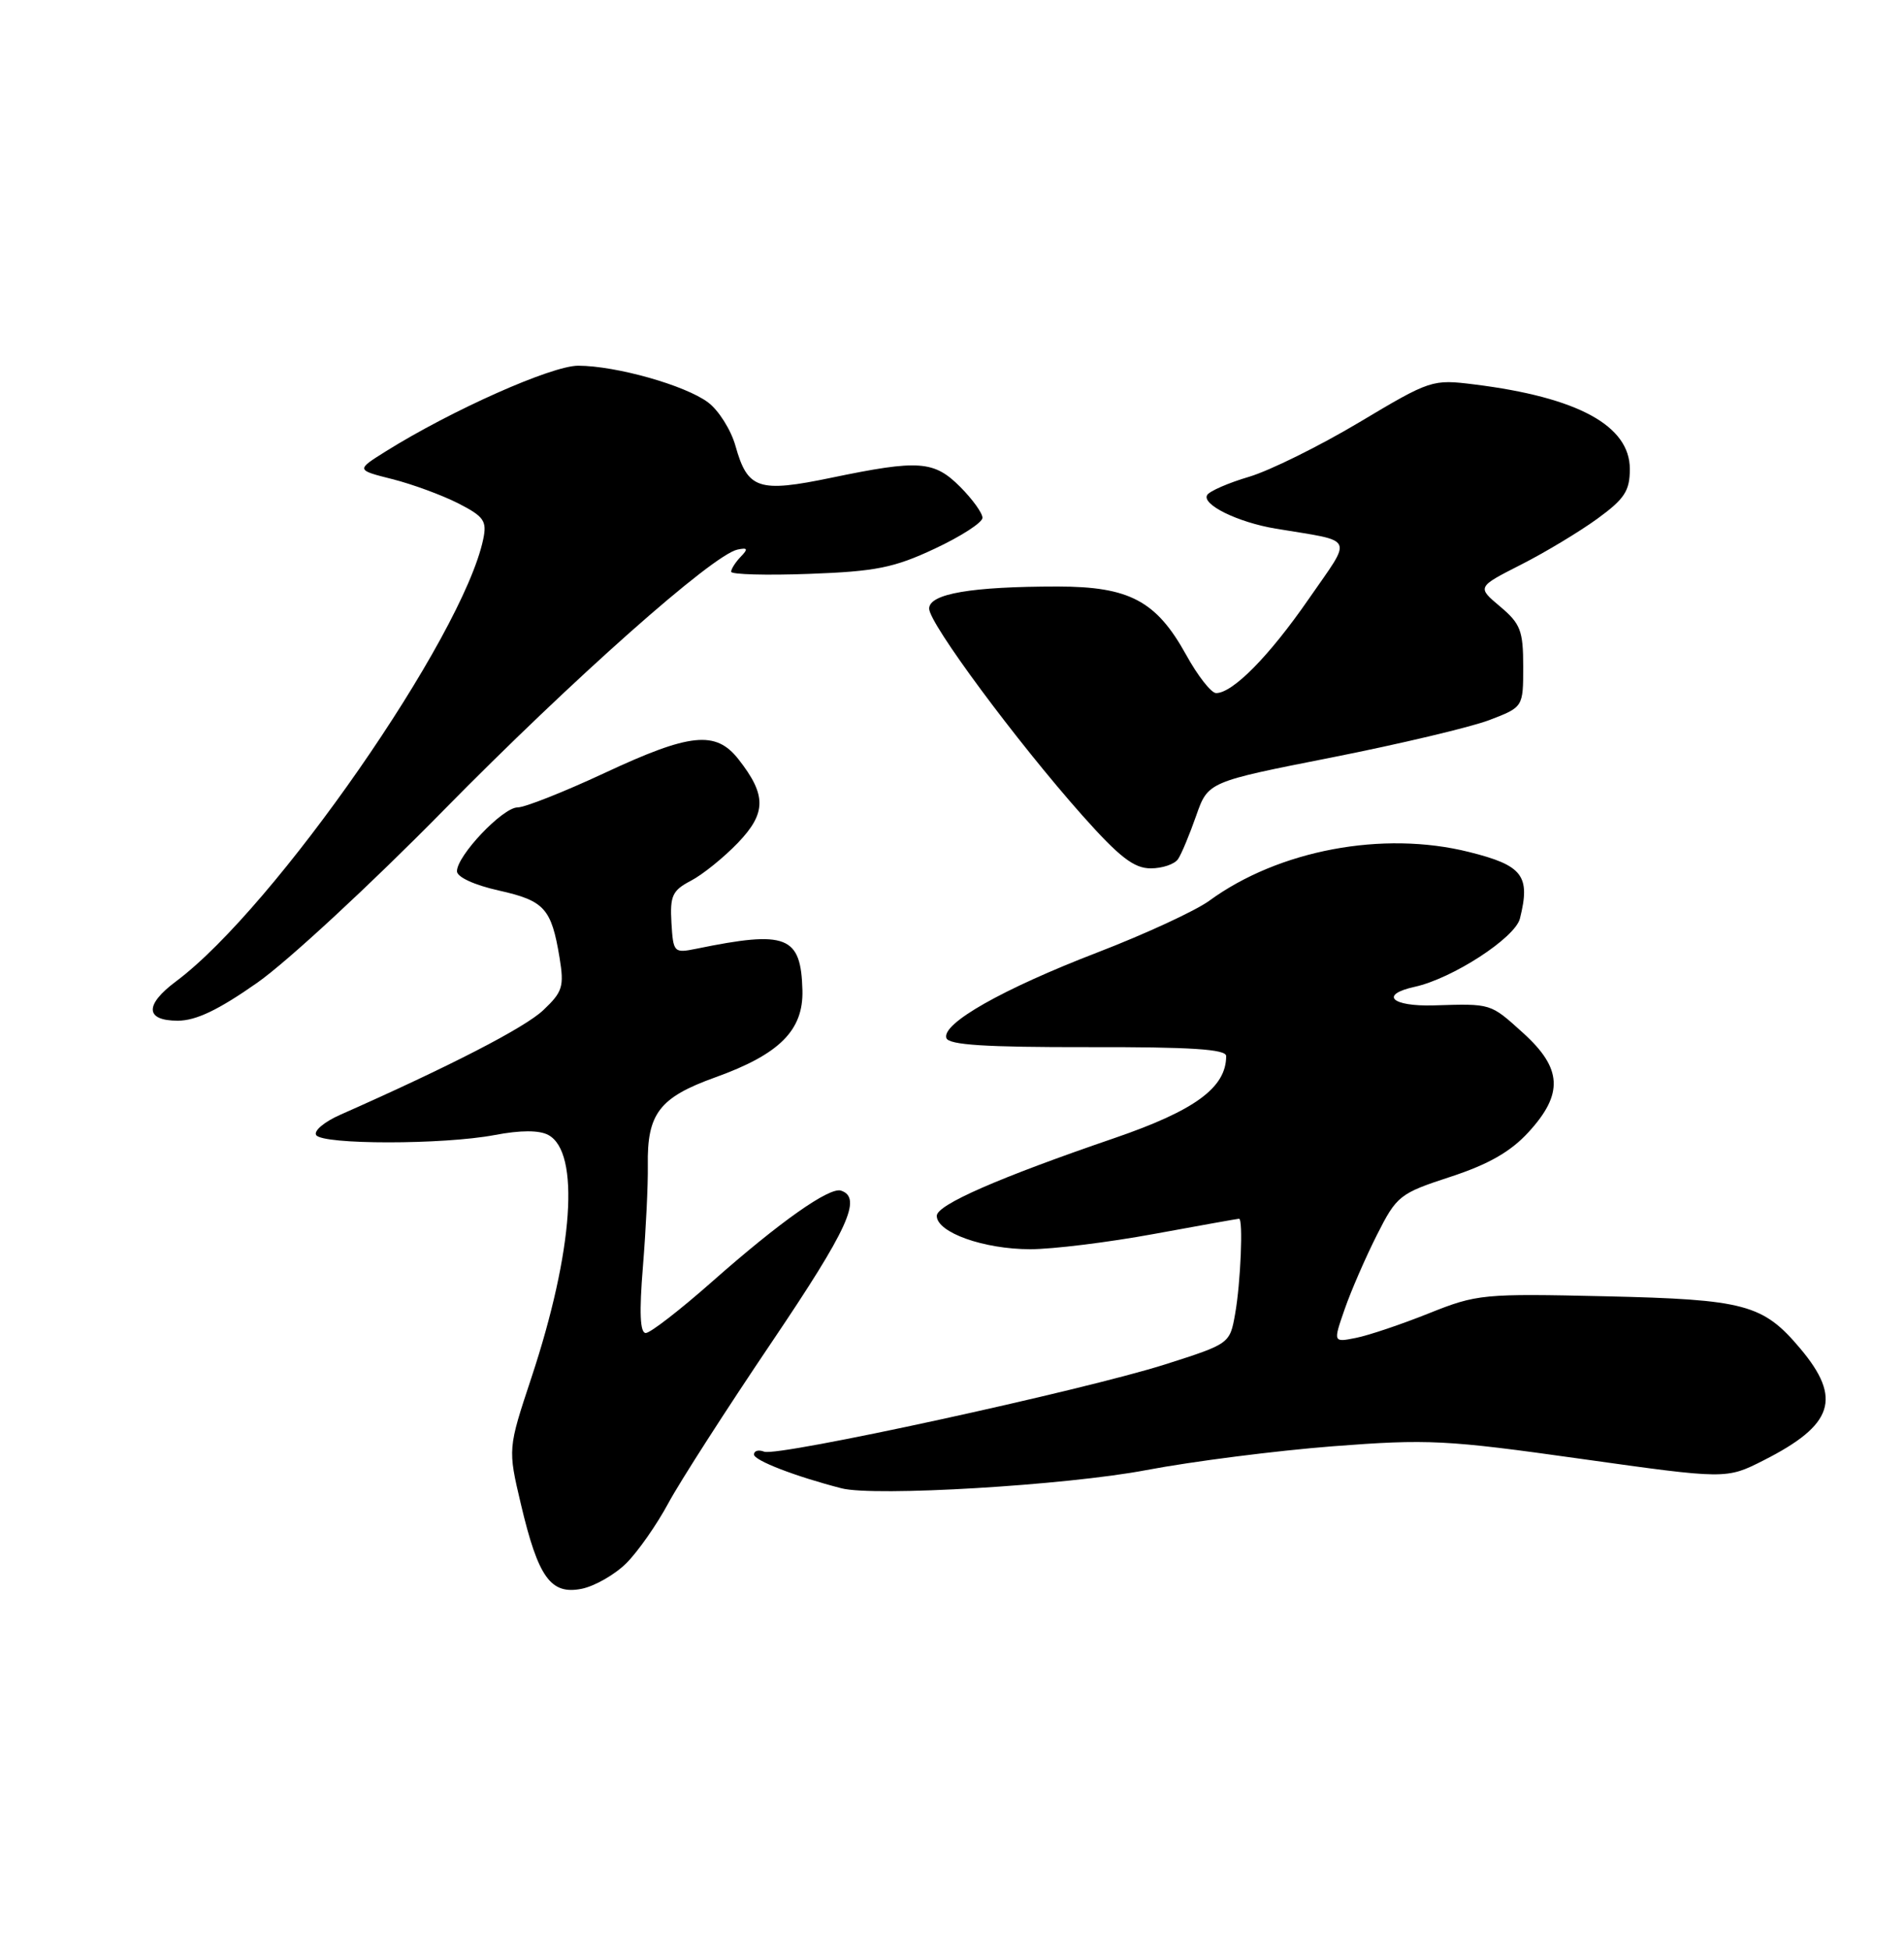 <?xml version="1.0" encoding="UTF-8" standalone="no"?>
<!DOCTYPE svg PUBLIC "-//W3C//DTD SVG 1.1//EN" "http://www.w3.org/Graphics/SVG/1.1/DTD/svg11.dtd" >
<svg xmlns="http://www.w3.org/2000/svg" xmlns:xlink="http://www.w3.org/1999/xlink" version="1.1" viewBox="0 0 250 256">
 <g >
 <path fill="currentColor"
d=" M 82.25 205.21 C 83.76 203.70 86.24 200.16 87.75 197.35 C 89.26 194.54 95.38 185.02 101.34 176.19 C 111.37 161.33 113.24 157.24 110.43 156.31 C 108.91 155.80 102.36 160.43 93.51 168.25 C 89.31 171.96 85.39 175.00 84.79 175.00 C 84.04 175.00 83.92 172.33 84.42 166.25 C 84.81 161.44 85.10 155.47 85.06 153.00 C 84.95 146.20 86.57 144.08 93.91 141.44 C 102.35 138.41 105.50 135.26 105.36 130.00 C 105.17 122.85 103.30 122.12 91.45 124.55 C 88.48 125.15 88.40 125.07 88.16 121.13 C 87.96 117.61 88.28 116.90 90.71 115.63 C 92.25 114.83 95.02 112.59 96.88 110.66 C 100.64 106.74 100.66 104.38 96.95 99.66 C 93.97 95.88 90.61 96.23 79.34 101.50 C 74.04 103.97 68.92 106.00 67.96 106.00 C 66.01 106.00 60.00 112.33 60.00 114.38 C 60.00 115.14 62.27 116.19 65.50 116.91 C 71.49 118.25 72.40 119.25 73.47 125.72 C 74.09 129.51 73.88 130.21 71.33 132.62 C 68.90 134.92 59.10 139.97 44.70 146.34 C 42.60 147.26 41.17 148.46 41.51 149.01 C 42.30 150.29 58.19 150.29 64.95 149.01 C 68.35 148.36 70.80 148.36 71.99 149.00 C 76.20 151.25 75.29 164.22 69.78 180.85 C 66.68 190.20 66.68 190.20 68.39 197.45 C 70.67 207.11 72.30 209.39 76.38 208.58 C 78.09 208.23 80.74 206.72 82.25 205.21 Z  M 150.50 193.00 C 156.55 191.85 167.57 190.45 175.00 189.87 C 187.52 188.91 189.89 189.03 207.58 191.52 C 226.67 194.20 226.67 194.20 231.58 191.71 C 240.76 187.06 241.89 183.59 236.38 177.04 C 231.49 171.23 229.14 170.60 210.83 170.18 C 194.73 169.81 193.93 169.89 187.61 172.42 C 184.01 173.86 179.71 175.31 178.05 175.64 C 175.04 176.24 175.04 176.24 176.56 171.87 C 177.39 169.47 179.30 165.09 180.79 162.13 C 183.40 156.97 183.76 156.68 190.46 154.49 C 195.46 152.85 198.35 151.20 200.71 148.62 C 205.31 143.60 205.12 140.25 200.00 135.62 C 195.64 131.68 195.88 131.76 188.25 131.99 C 182.70 132.15 181.08 130.58 185.76 129.55 C 190.72 128.46 198.93 123.13 199.57 120.59 C 200.98 114.96 199.95 113.61 192.88 111.85 C 181.58 109.02 167.88 111.60 158.77 118.26 C 156.97 119.57 150.38 122.62 144.12 125.03 C 131.63 129.84 123.62 134.38 124.26 136.28 C 124.57 137.18 129.38 137.49 142.84 137.47 C 156.32 137.44 161.00 137.74 161.00 138.64 C 161.00 142.78 156.91 145.78 146.33 149.41 C 131.09 154.63 123.00 158.17 123.00 159.62 C 123.00 161.80 129.17 164.00 135.27 164.00 C 138.21 164.00 145.51 163.10 151.50 162.00 C 157.49 160.90 162.52 160.00 162.69 160.00 C 163.25 160.00 162.90 168.41 162.18 172.46 C 161.48 176.41 161.48 176.41 152.99 179.12 C 142.27 182.53 102.14 191.27 100.34 190.58 C 99.60 190.29 99.00 190.46 99.00 190.95 C 99.00 191.73 104.44 193.83 110.50 195.39 C 114.82 196.50 139.96 195.00 150.50 193.00 Z  M 33.80 129.00 C 37.72 126.25 48.70 116.09 58.21 106.41 C 75.20 89.13 93.57 72.84 96.84 72.15 C 98.18 71.87 98.26 72.06 97.25 73.10 C 96.56 73.82 96.00 74.70 96.00 75.06 C 96.00 75.42 100.61 75.55 106.24 75.34 C 115.00 75.02 117.39 74.54 122.74 72.03 C 126.18 70.42 129.00 68.60 129.00 67.98 C 129.00 67.35 127.68 65.53 126.08 63.92 C 122.63 60.47 120.67 60.33 109.20 62.71 C 99.58 64.71 98.17 64.24 96.57 58.54 C 95.98 56.44 94.36 53.86 92.96 52.82 C 89.95 50.58 80.93 48.03 75.93 48.01 C 72.44 48.00 59.26 53.87 50.63 59.27 C 46.75 61.70 46.75 61.70 51.51 62.90 C 54.13 63.56 58.01 64.99 60.15 66.07 C 63.55 67.81 63.95 68.39 63.45 70.78 C 60.77 83.61 36.07 119.16 23.12 128.83 C 18.96 131.93 19.05 134.00 23.34 134.00 C 25.74 134.00 28.70 132.58 33.80 129.00 Z  M 154.69 112.77 C 155.14 112.10 156.20 109.54 157.06 107.09 C 158.62 102.64 158.62 102.64 174.87 99.44 C 183.81 97.67 193.12 95.46 195.56 94.53 C 200.00 92.83 200.00 92.83 200.00 87.51 C 200.00 82.80 199.65 81.88 196.96 79.62 C 193.93 77.07 193.93 77.07 199.71 74.13 C 202.90 72.51 207.41 69.79 209.75 68.09 C 213.32 65.49 214.00 64.44 214.00 61.57 C 214.00 55.88 207.16 52.16 193.59 50.47 C 188.06 49.78 187.84 49.85 178.46 55.45 C 173.23 58.57 166.73 61.78 164.02 62.59 C 161.30 63.39 158.83 64.47 158.51 64.98 C 157.74 66.22 162.52 68.57 167.50 69.40 C 178.09 71.17 177.65 70.23 171.85 78.62 C 166.67 86.12 161.85 91.01 159.67 90.99 C 159.03 90.98 157.26 88.72 155.74 85.96 C 151.83 78.89 148.30 77.01 138.89 77.00 C 127.52 77.00 122.00 77.95 122.00 79.90 C 122.00 81.85 133.45 97.30 142.12 107.06 C 146.98 112.52 148.89 114.00 151.09 114.00 C 152.62 114.00 154.25 113.45 154.69 112.77 Z "/>
</g>
</svg>